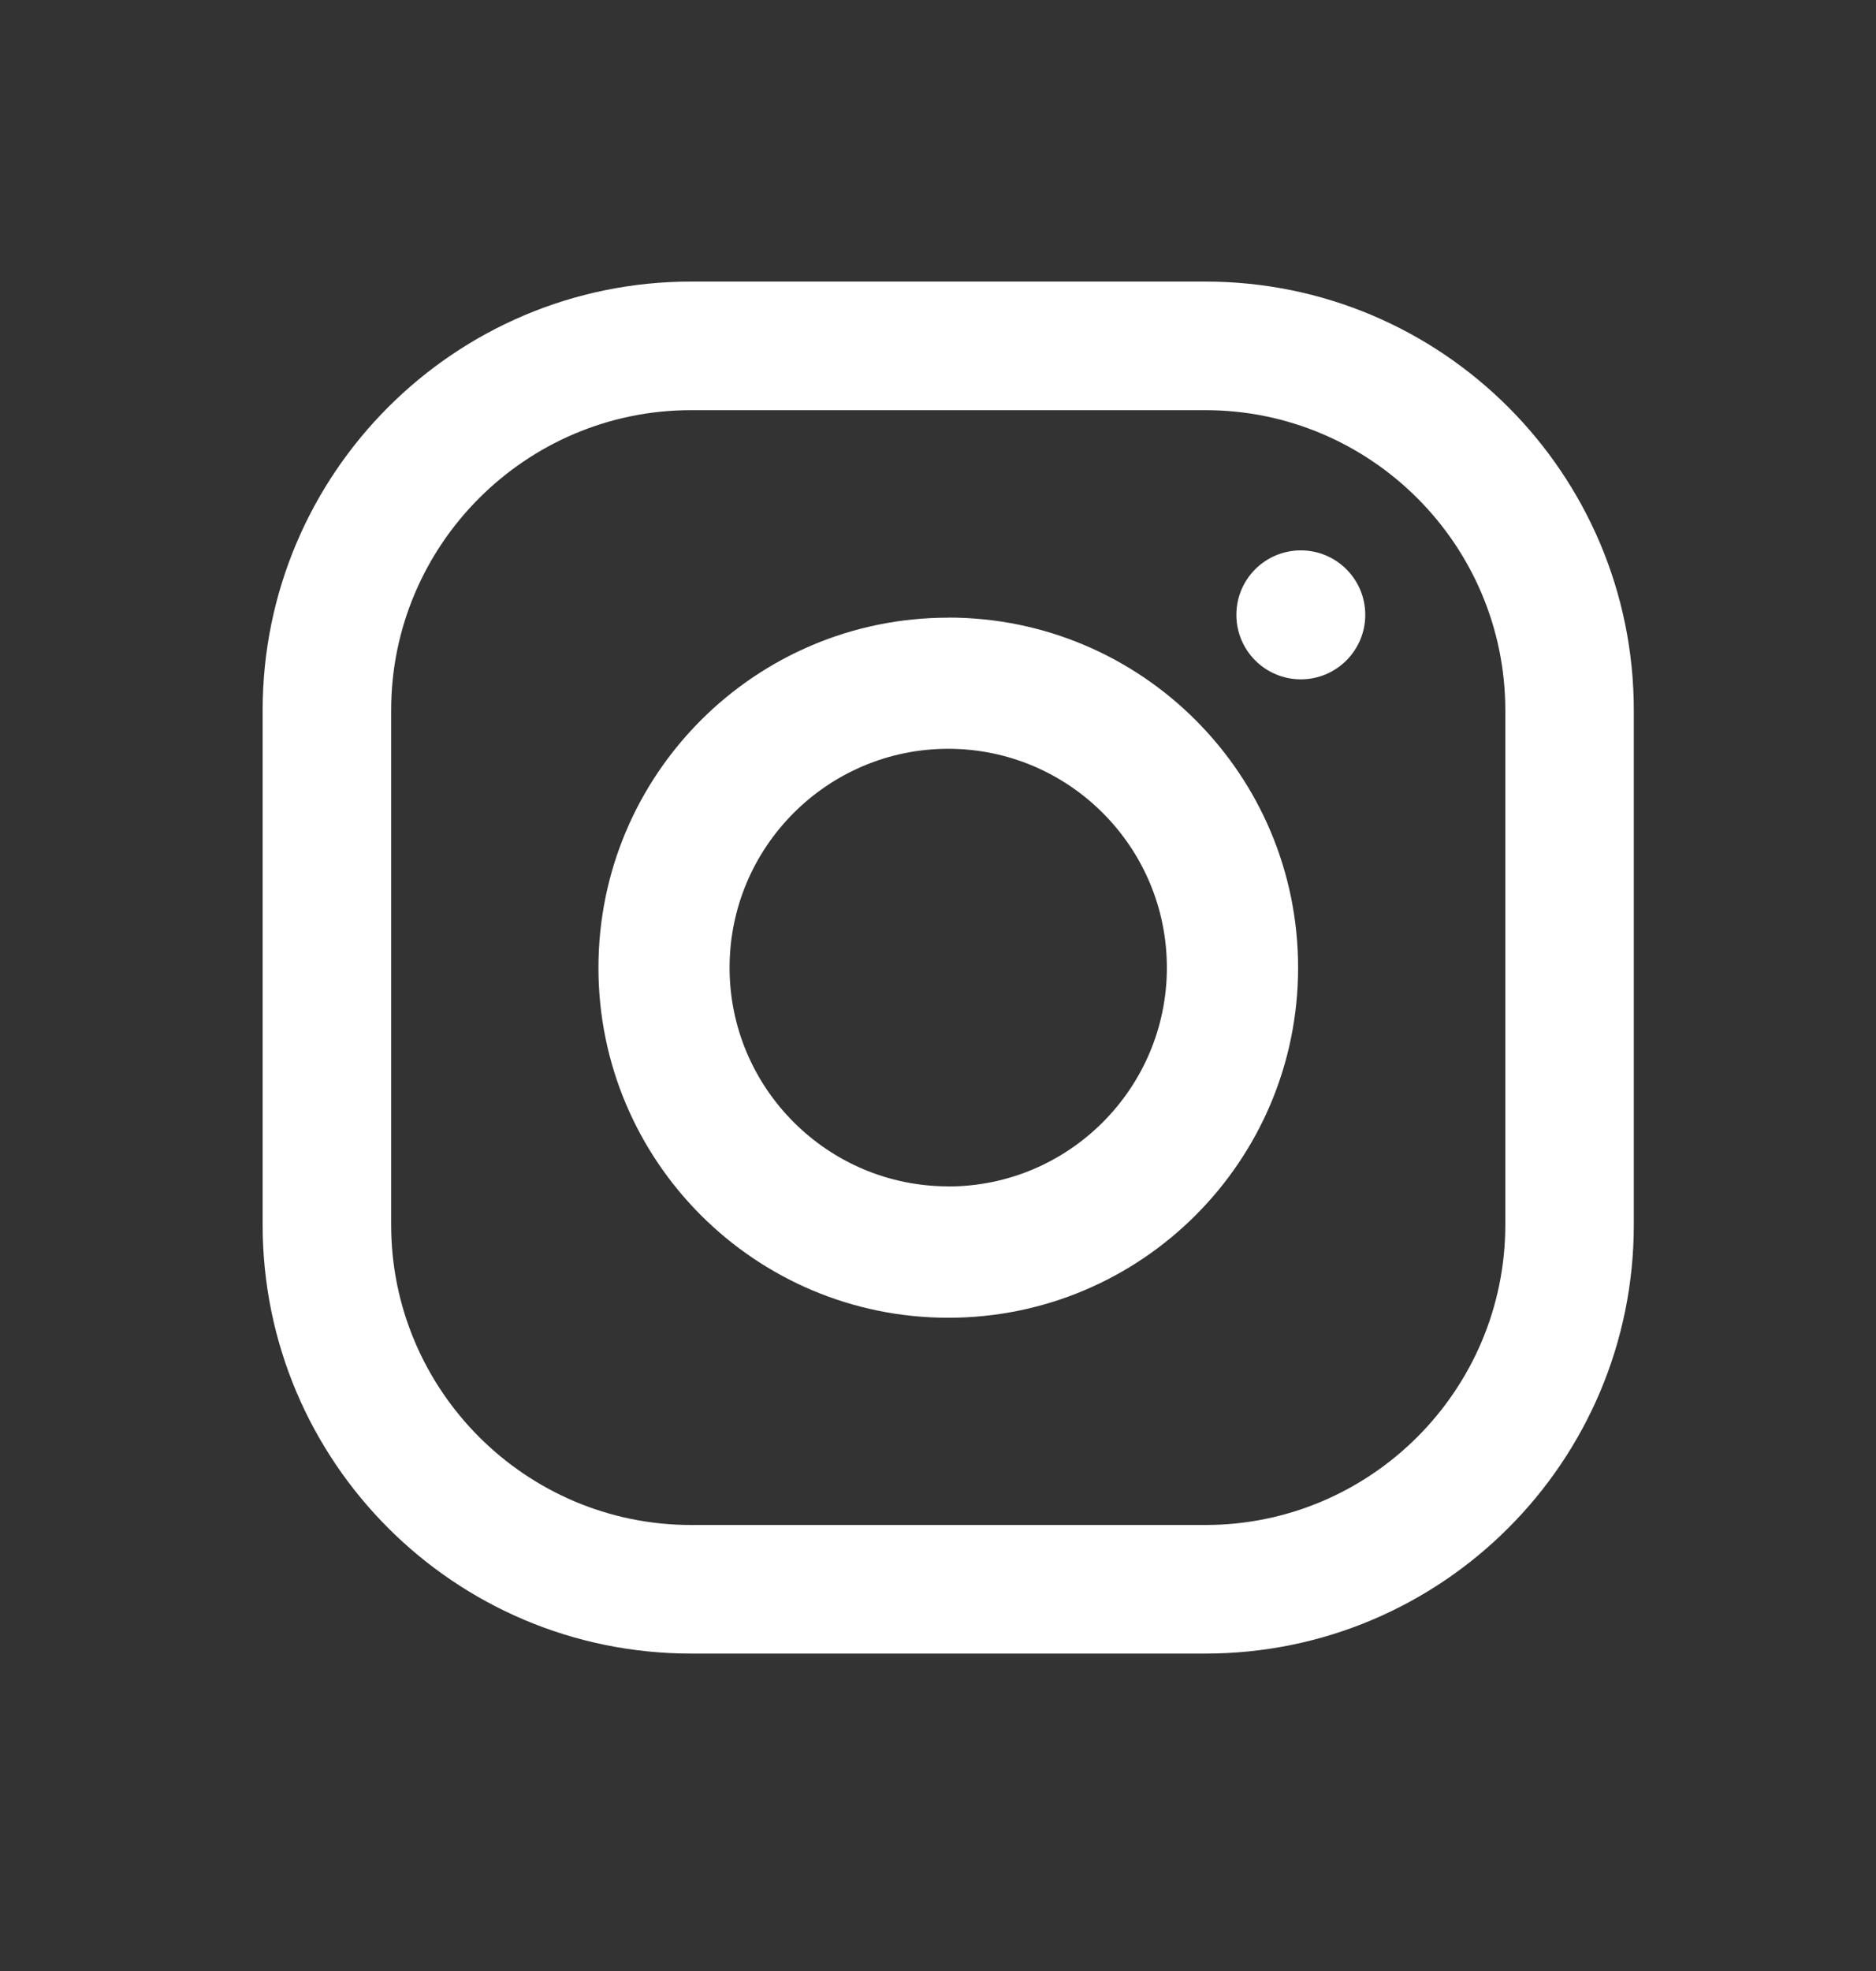 <svg xmlns="http://www.w3.org/2000/svg" width="20" height="21" viewBox="0 0 20 21">
    <rect x="0" y="0" width="20" height="21" fill="#333333" stroke="none"/>
    <g fill="none" fill-rule="evenodd">
        <g fill="#FFF">
            <g>
                <g>
                    <path d="M16.048 12.55c0 1.763-1.435 3.198-3.198 3.198H7.368c-1.763 0-3.198-1.435-3.198-3.198V7.068c0-1.763 1.435-3.198 3.198-3.198h5.482c1.763 0 3.198 1.435 3.198 3.198v5.482zM12.85 2.5H7.368C4.846 2.5 2.8 4.546 2.8 7.068v5.482c0 2.523 2.046 4.568 4.568 4.568h5.482c2.523 0 4.568-2.045 4.568-4.568V7.068c0-2.522-2.045-4.568-4.568-4.568z" transform="translate(-1298 -47) translate(1290 39.5) translate(8 8)"/>
                    <path d="M10.11 12.14c-1.286 0-2.332-1.046-2.332-2.33 0-1.287 1.046-2.332 2.331-2.332S12.44 8.523 12.44 9.81c0 1.285-1.046 2.331-2.33 2.331m0-6.06c-2.06 0-3.73 1.67-3.73 3.73 0 2.059 1.67 3.729 3.73 3.729 2.059 0 3.729-1.67 3.729-3.73s-1.67-3.73-3.73-3.73M13.868 5.364c.379 0 .687.307.687.687 0 .379-.308.687-.687.687-.38 0-.687-.308-.687-.687 0-.38.307-.687.687-.687" transform="translate(-1298 -47) translate(1290 39.5) translate(8 8)"/>
                </g>
            </g>
        </g>
    </g>
</svg>
